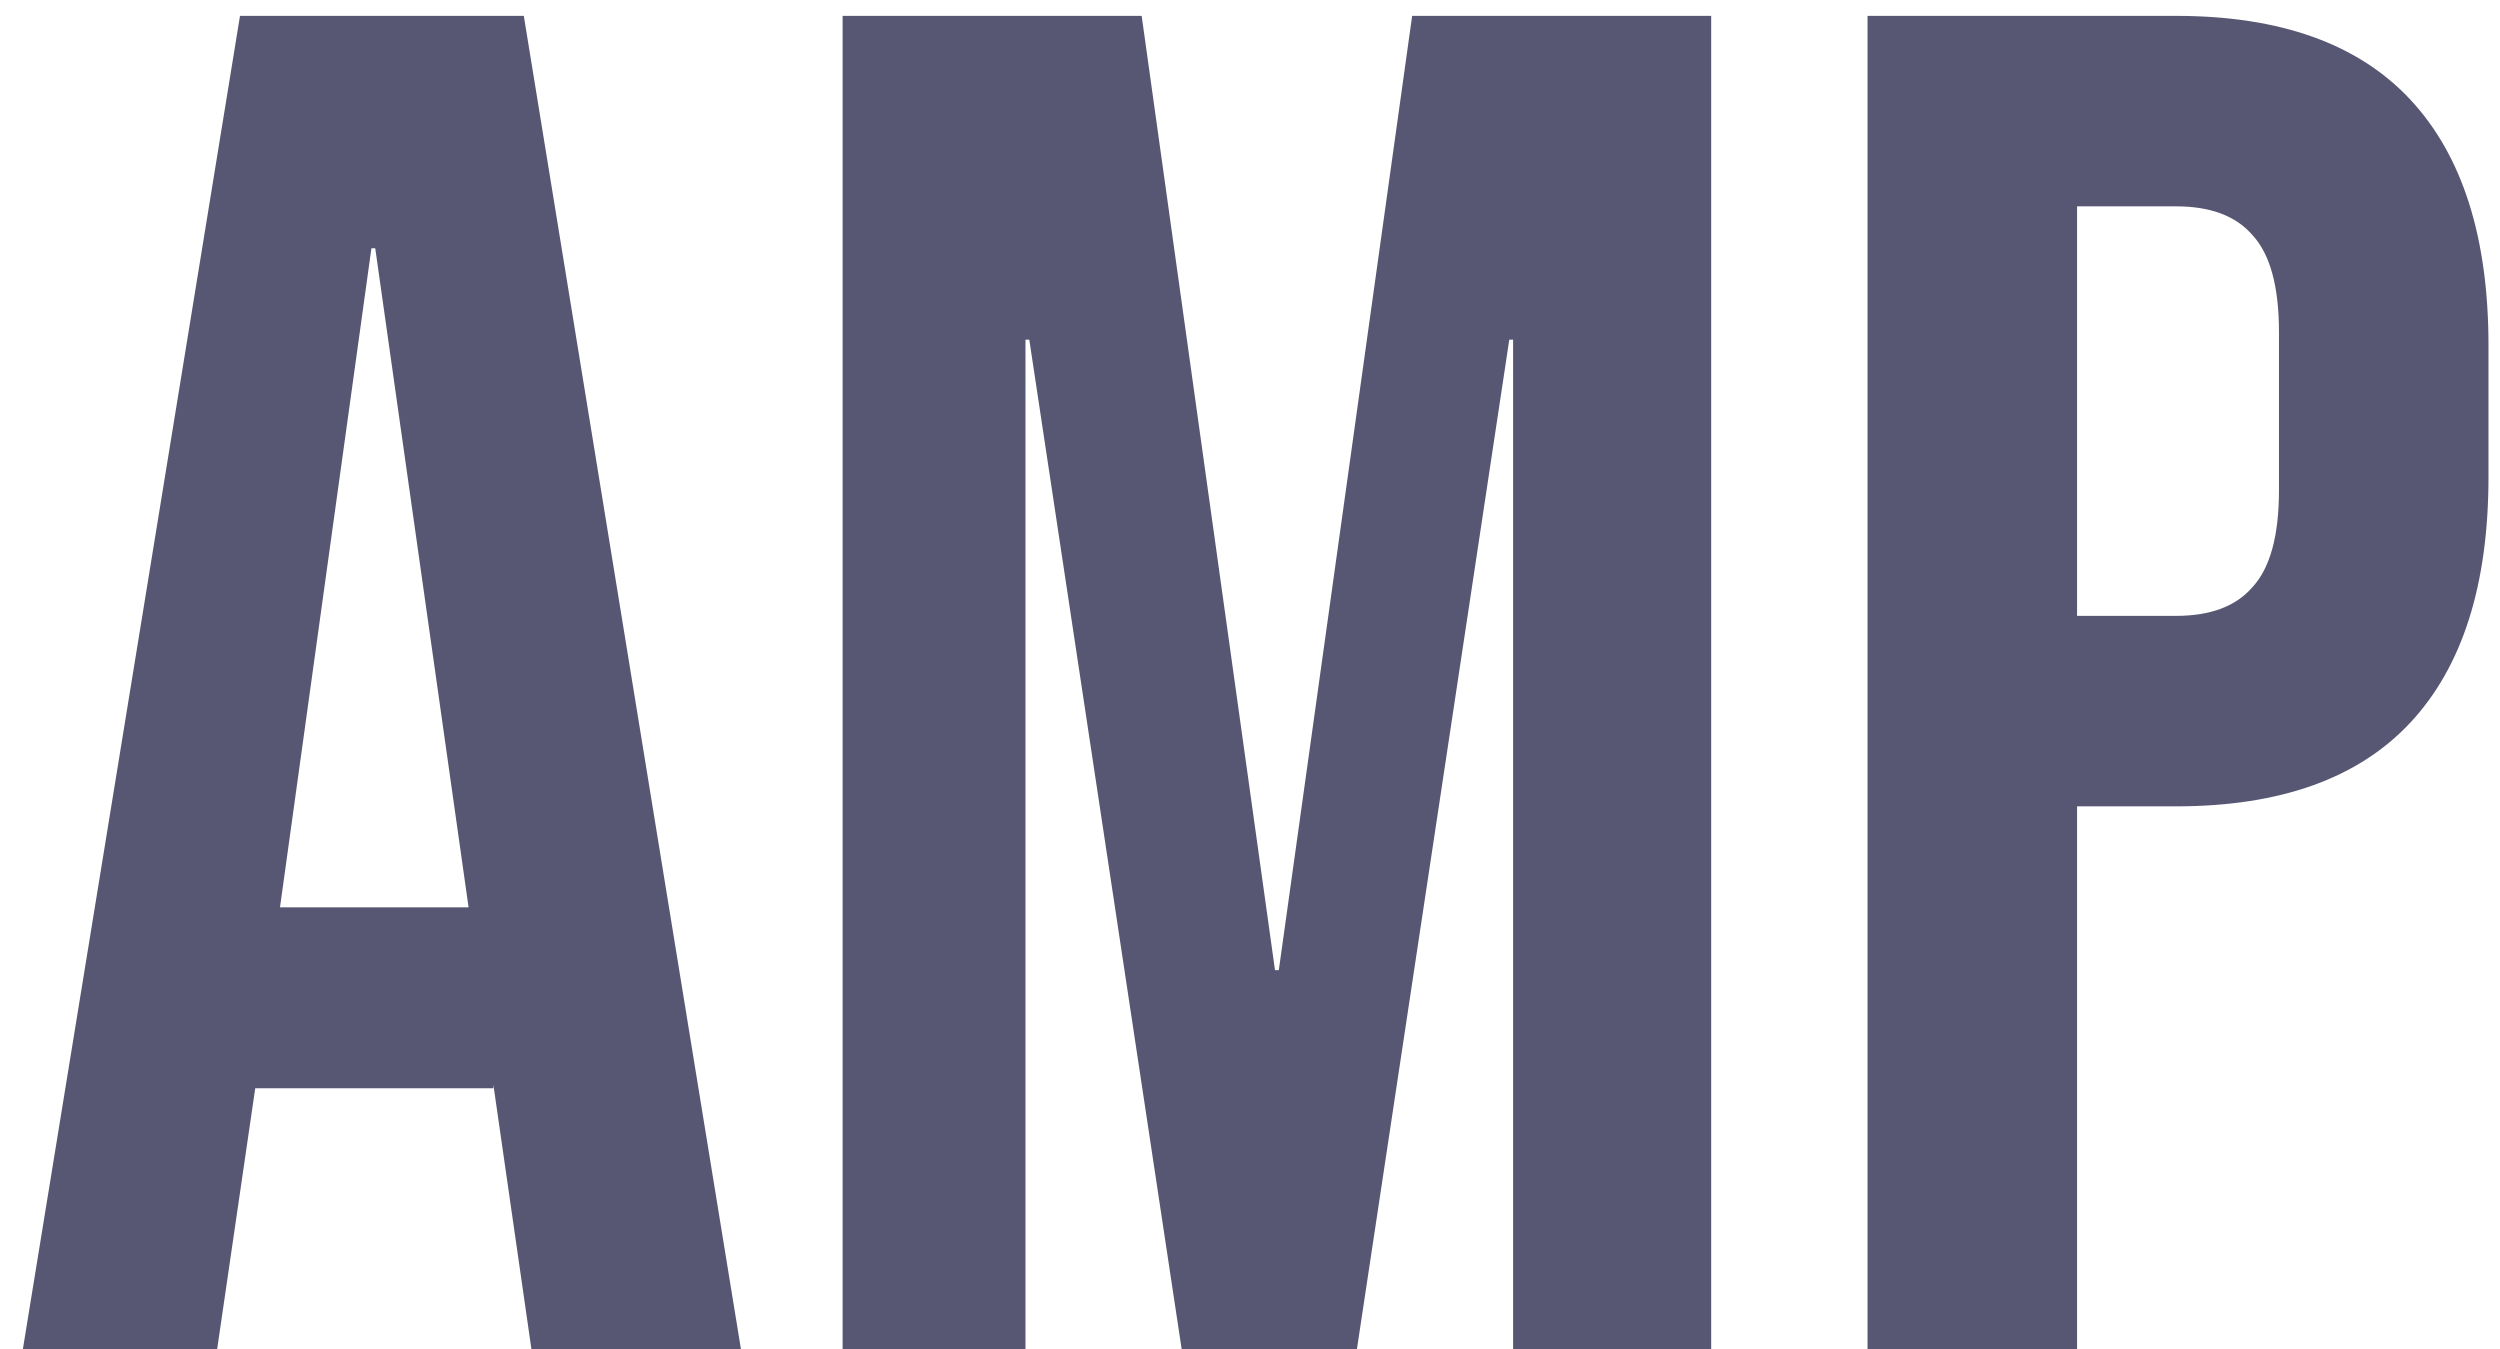 <svg width="63" height="34" viewBox="0 0 63 34" fill="none" xmlns="http://www.w3.org/2000/svg">
<path d="M6.048 0.4H13.2L18.672 34H13.392L12.432 27.328V27.424H6.432L5.472 34H0.576L6.048 0.4ZM11.808 22.864L9.456 6.256H9.36L7.056 22.864H11.808ZM21.234 0.4H28.77L32.13 24.448H32.226L35.586 0.4H43.122V34H38.13V8.56H38.034L34.194 34H29.778L25.938 8.56H25.842V34H21.234V0.4ZM47.062 0.4H54.838C57.462 0.4 59.43 1.104 60.742 2.512C62.054 3.92 62.71 5.984 62.71 8.704V12.016C62.71 14.736 62.054 16.8 60.742 18.208C59.43 19.616 57.462 20.32 54.838 20.32H52.342V34H47.062V0.4ZM54.838 15.52C55.702 15.52 56.342 15.28 56.758 14.8C57.206 14.32 57.43 13.504 57.43 12.352V8.368C57.43 7.216 57.206 6.4 56.758 5.92C56.342 5.44 55.702 5.2 54.838 5.2H52.342V15.52H54.838Z" fill="#575774"/>
</svg>
